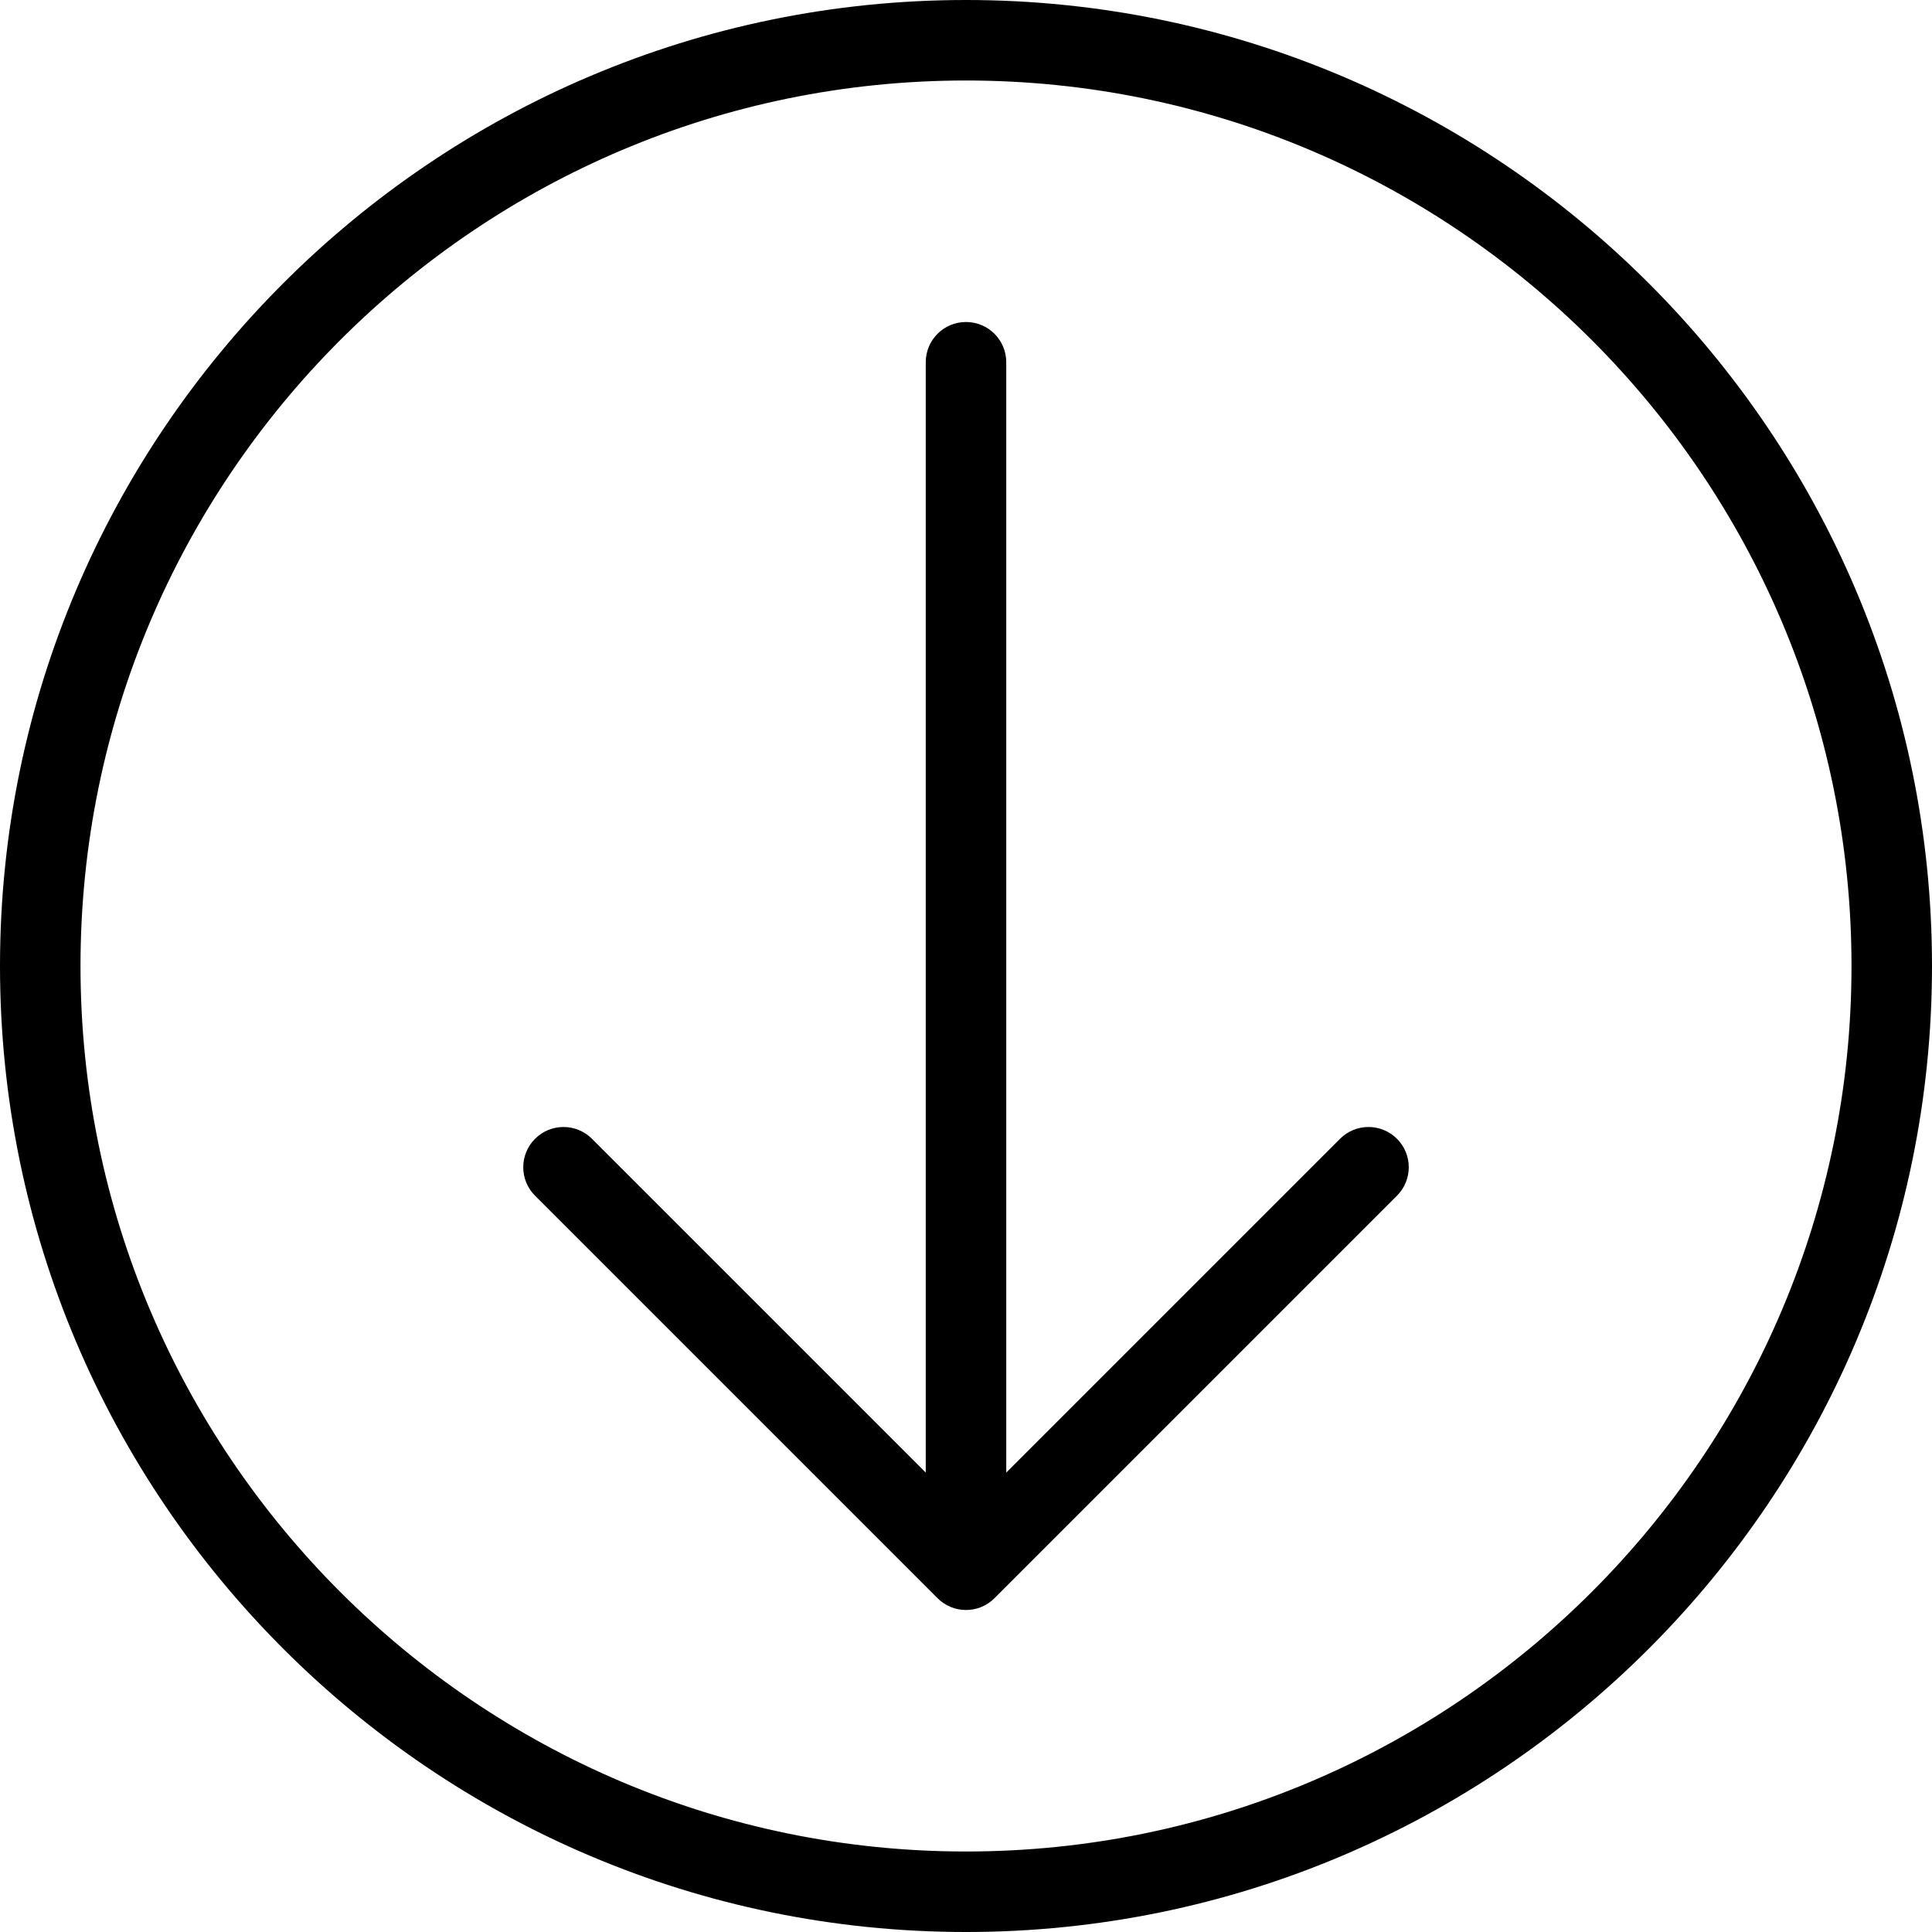 <?xml version="1.0" encoding="iso-8859-1"?>
<!-- Generator: Adobe Illustrator 19.0.0, SVG Export Plug-In . SVG Version: 6.00 Build 0)  -->
<svg xmlns="http://www.w3.org/2000/svg" xmlns:xlink="http://www.w3.org/1999/xlink" version="1.1" id="Layer_1" x="0px" y="0px" viewBox="0 0 512 512" style="enable-background:new 0 0 512 512;" xml:space="preserve">
<g>
	<g>
		<g>
			<path d="M256,0C114.833,0,0,114.844,0,256s114.833,256,256,256s256-114.844,256-256S397.167,0,256,0z M256,490.667     C126.604,490.667,21.333,385.396,21.333,256S126.604,21.333,256,21.333S490.667,126.604,490.667,256S385.396,490.667,256,490.667     z"/>
			<path d="M355.125,301.792l-88.458,88.458V96c0-5.896-4.771-10.667-10.667-10.667S245.333,90.104,245.333,96v294.25     l-88.458-88.458c-4.167-4.167-10.917-4.167-15.083,0c-4.167,4.167-4.167,10.917,0,15.083l106.667,106.667     c2.083,2.083,4.813,3.125,7.542,3.125s5.458-1.042,7.542-3.125l106.667-106.667c4.167-4.167,4.167-10.917,0-15.083     C366.042,297.625,359.292,297.625,355.125,301.792z"/>
		</g>
	</g>
</g>
<g>
</g>
<g>
</g>
<g>
</g>
<g>
</g>
<g>
</g>
<g>
</g>
<g>
</g>
<g>
</g>
<g>
</g>
<g>
</g>
<g>
</g>
<g>
</g>
<g>
</g>
<g>
</g>
<g>
</g>
</svg>
